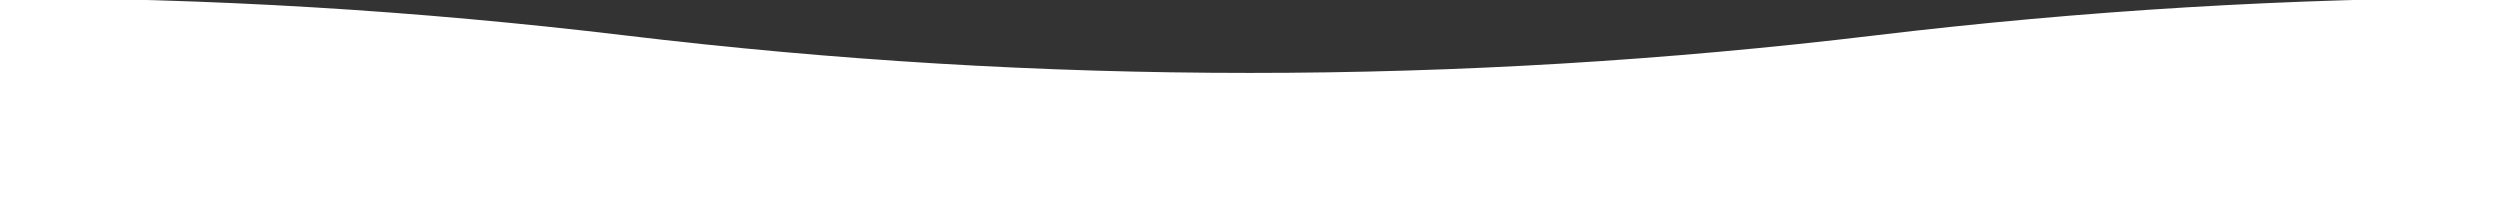 <svg height="50" width="600" xmlns="http://www.w3.org/2000/svg">
  <rect width="100%" height="100%" fill="#333333" stroke="none"/>
  <path d="m 0 0 q 75 0 150 9 t 150 9 t 150 -9 t 150 -9 l 0 50 l -600 0 z" stroke="white" fill="white" />
</svg>